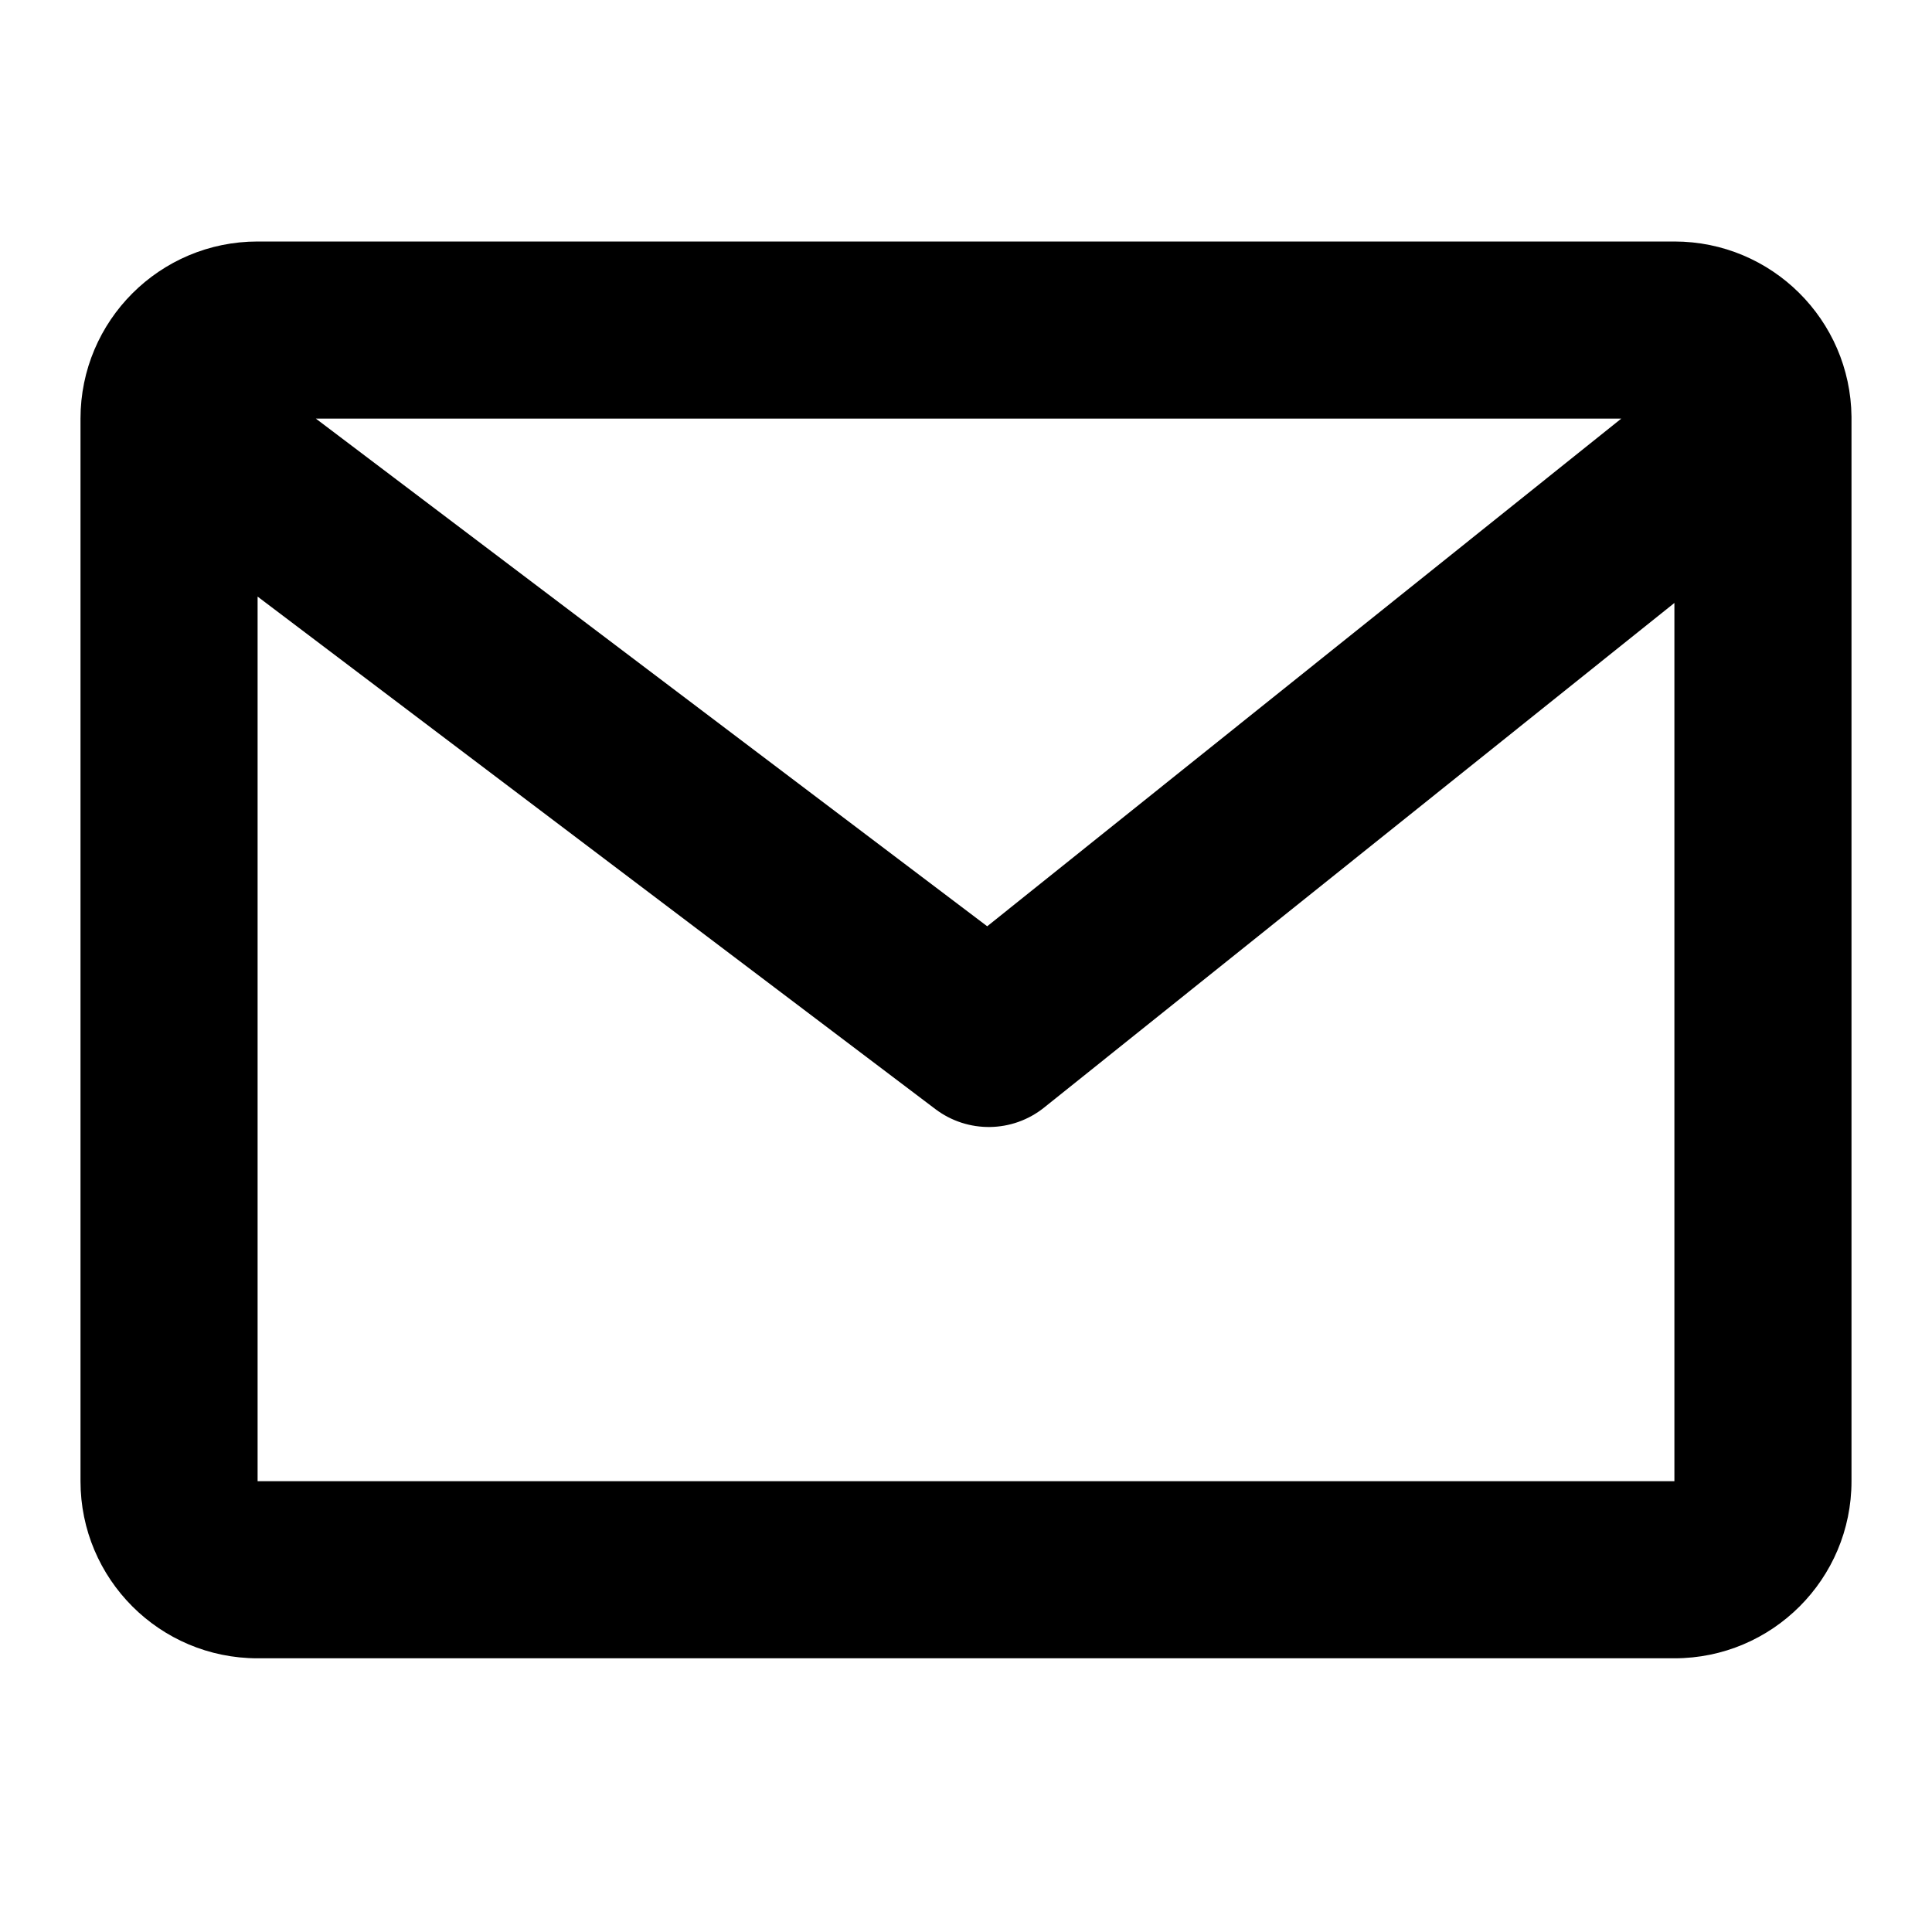 <svg width="48" height="48" viewBox="0 0 48 48" fill="none" xmlns="http://www.w3.org/2000/svg">
<path fill-rule="evenodd" clip-rule="evenodd" d="M6.4 6C3.97 6 2 7.97 2 10.4V36.8C2 39.23 3.97 41.2 6.4 41.2H41.6C44.03 41.2 46 39.23 46 36.8V10.429C46 10.404 46 10.38 46 10.355C45.975 7.946 44.015 6 41.6 6H6.4ZM40.28 10.4L7.847 10.4L24.527 23.013L40.28 10.4ZM6.4 14.822V36.8H41.6V14.98L25.941 27.517C25.155 28.147 24.042 28.162 23.239 27.555L6.4 14.822Z" fill="currentColor"/>
</svg>
